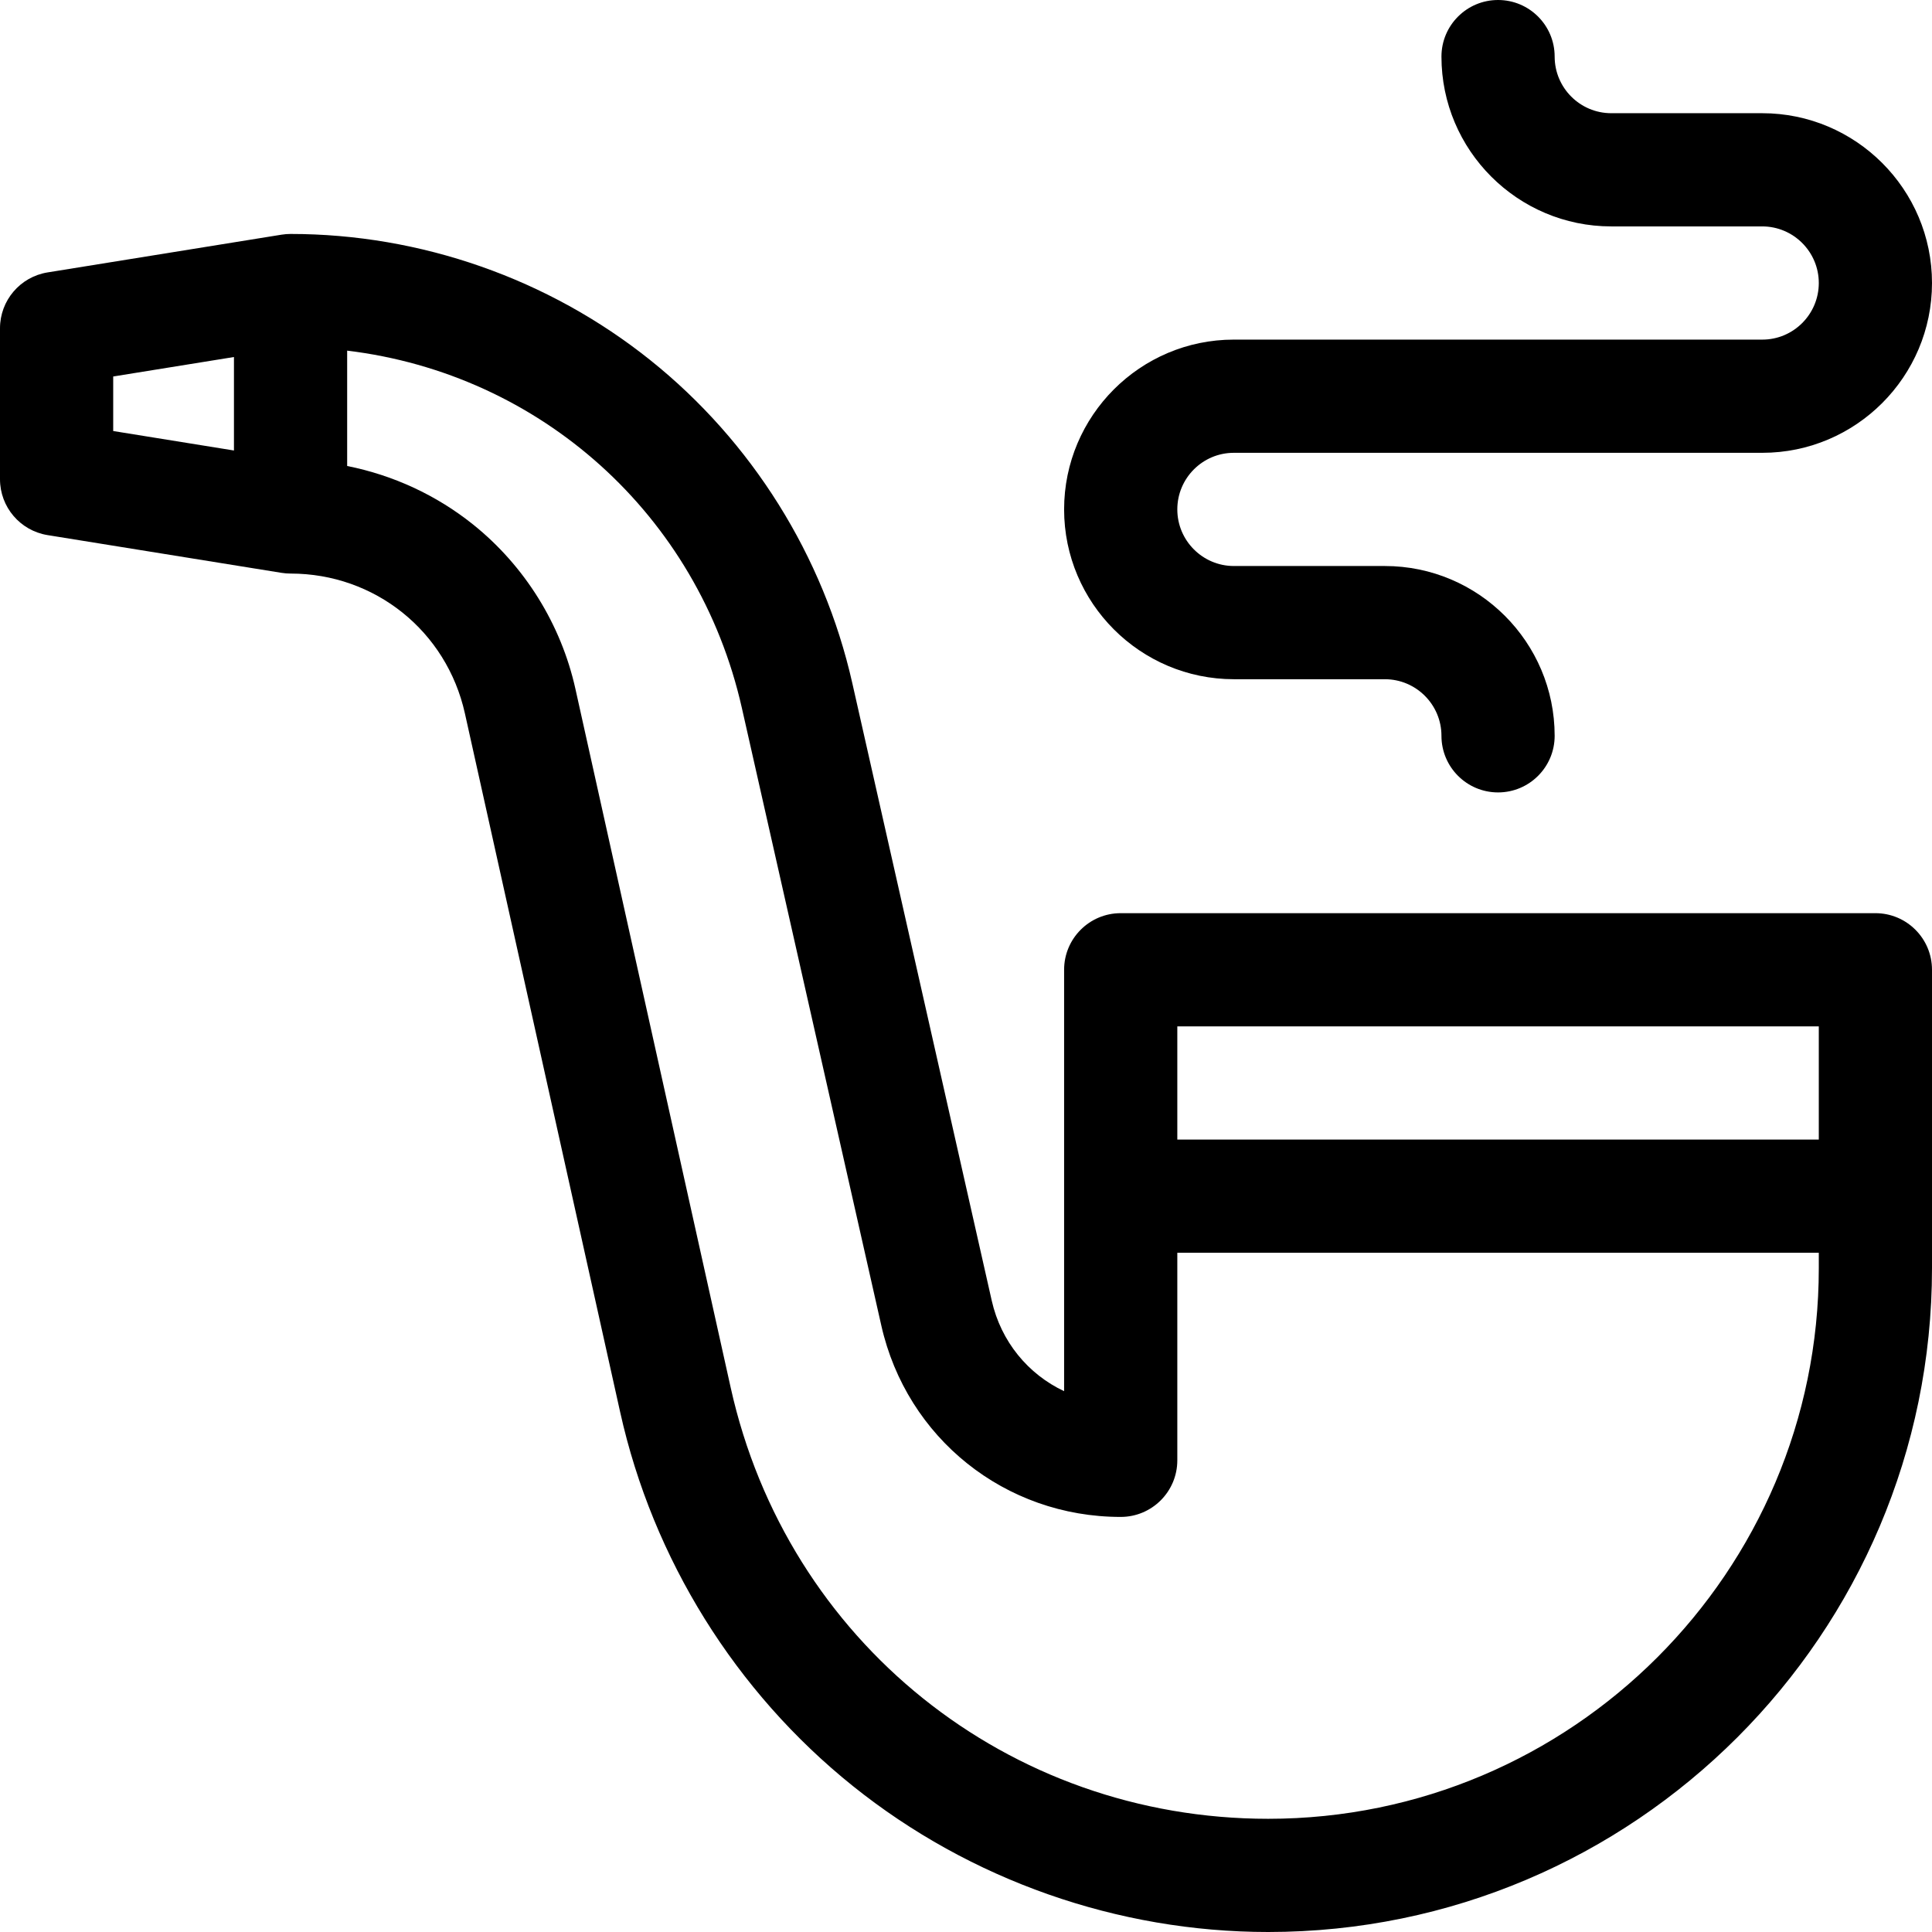<svg id="Capa_1" enable-background="new 0 0 512 512" height="512" viewBox="0 0 512 512" width="512" xmlns="http://www.w3.org/2000/svg"><g><path d="m497 242h-200c-8.284 0-15 6.716-15 15v111.675c-9.51-4.47-16.724-13.125-19.179-23.996l-36.961-163.684c-7.599-33.652-26.625-64.05-53.572-85.591s-60.788-33.404-95.288-33.404c-.8 0-1.599.064-2.389.191l-62 10c-7.268 1.172-12.611 7.447-12.611 14.809v40c0 7.362 5.343 13.637 12.611 14.809l62 10c.79.127 1.589.191 2.389.191 22.354 0 41.354 15.241 46.204 37.063l41.151 185.182c8.65 38.928 30.545 74.108 61.652 99.061 31.106 24.952 70.199 38.694 110.076 38.694 97.001 0 175.917-78.916 175.917-175.917v-79.083c0-8.284-6.716-15-15-15zm-15 30v30h-170v-30zm-452-172.226 32-5.161v24.773l-32-5.161zm306.083 382.226c-68.917 0-127.492-46.986-142.442-114.263l-41.152-185.182c-3.803-17.112-13.428-32.577-27.101-43.546-9.731-7.805-21.243-13.102-33.388-15.515v-30.571c51.066 6.15 93.005 43.341 104.597 94.679l36.961 163.684c6.743 29.86 32.831 50.714 63.442 50.714 8.284 0 15-6.716 15-15v-55h170v4.083c0 80.459-65.458 145.917-145.917 145.917z"/><path d="m327 180h40c8.271 0 15 6.729 15 15 0 8.284 6.716 15 15 15s15-6.716 15-15c0-24.813-20.187-45-45-45h-40c-8.271 0-15-6.729-15-15s6.713-14.999 14.964-14.999l140.071-.001c24.794 0 44.965-20.187 44.965-45s-20.187-45-45-45h-40c-8.271 0-15-6.729-15-15 0-8.284-6.716-15-15-15s-15 6.716-15 15c0 24.813 20.187 45 45 45h40c8.271 0 15 6.729 15 15s-6.713 15-14.965 15l-140.071.001c-24.793 0-44.964 20.187-44.964 44.999 0 24.813 20.187 45 45 45z"/></g></svg>